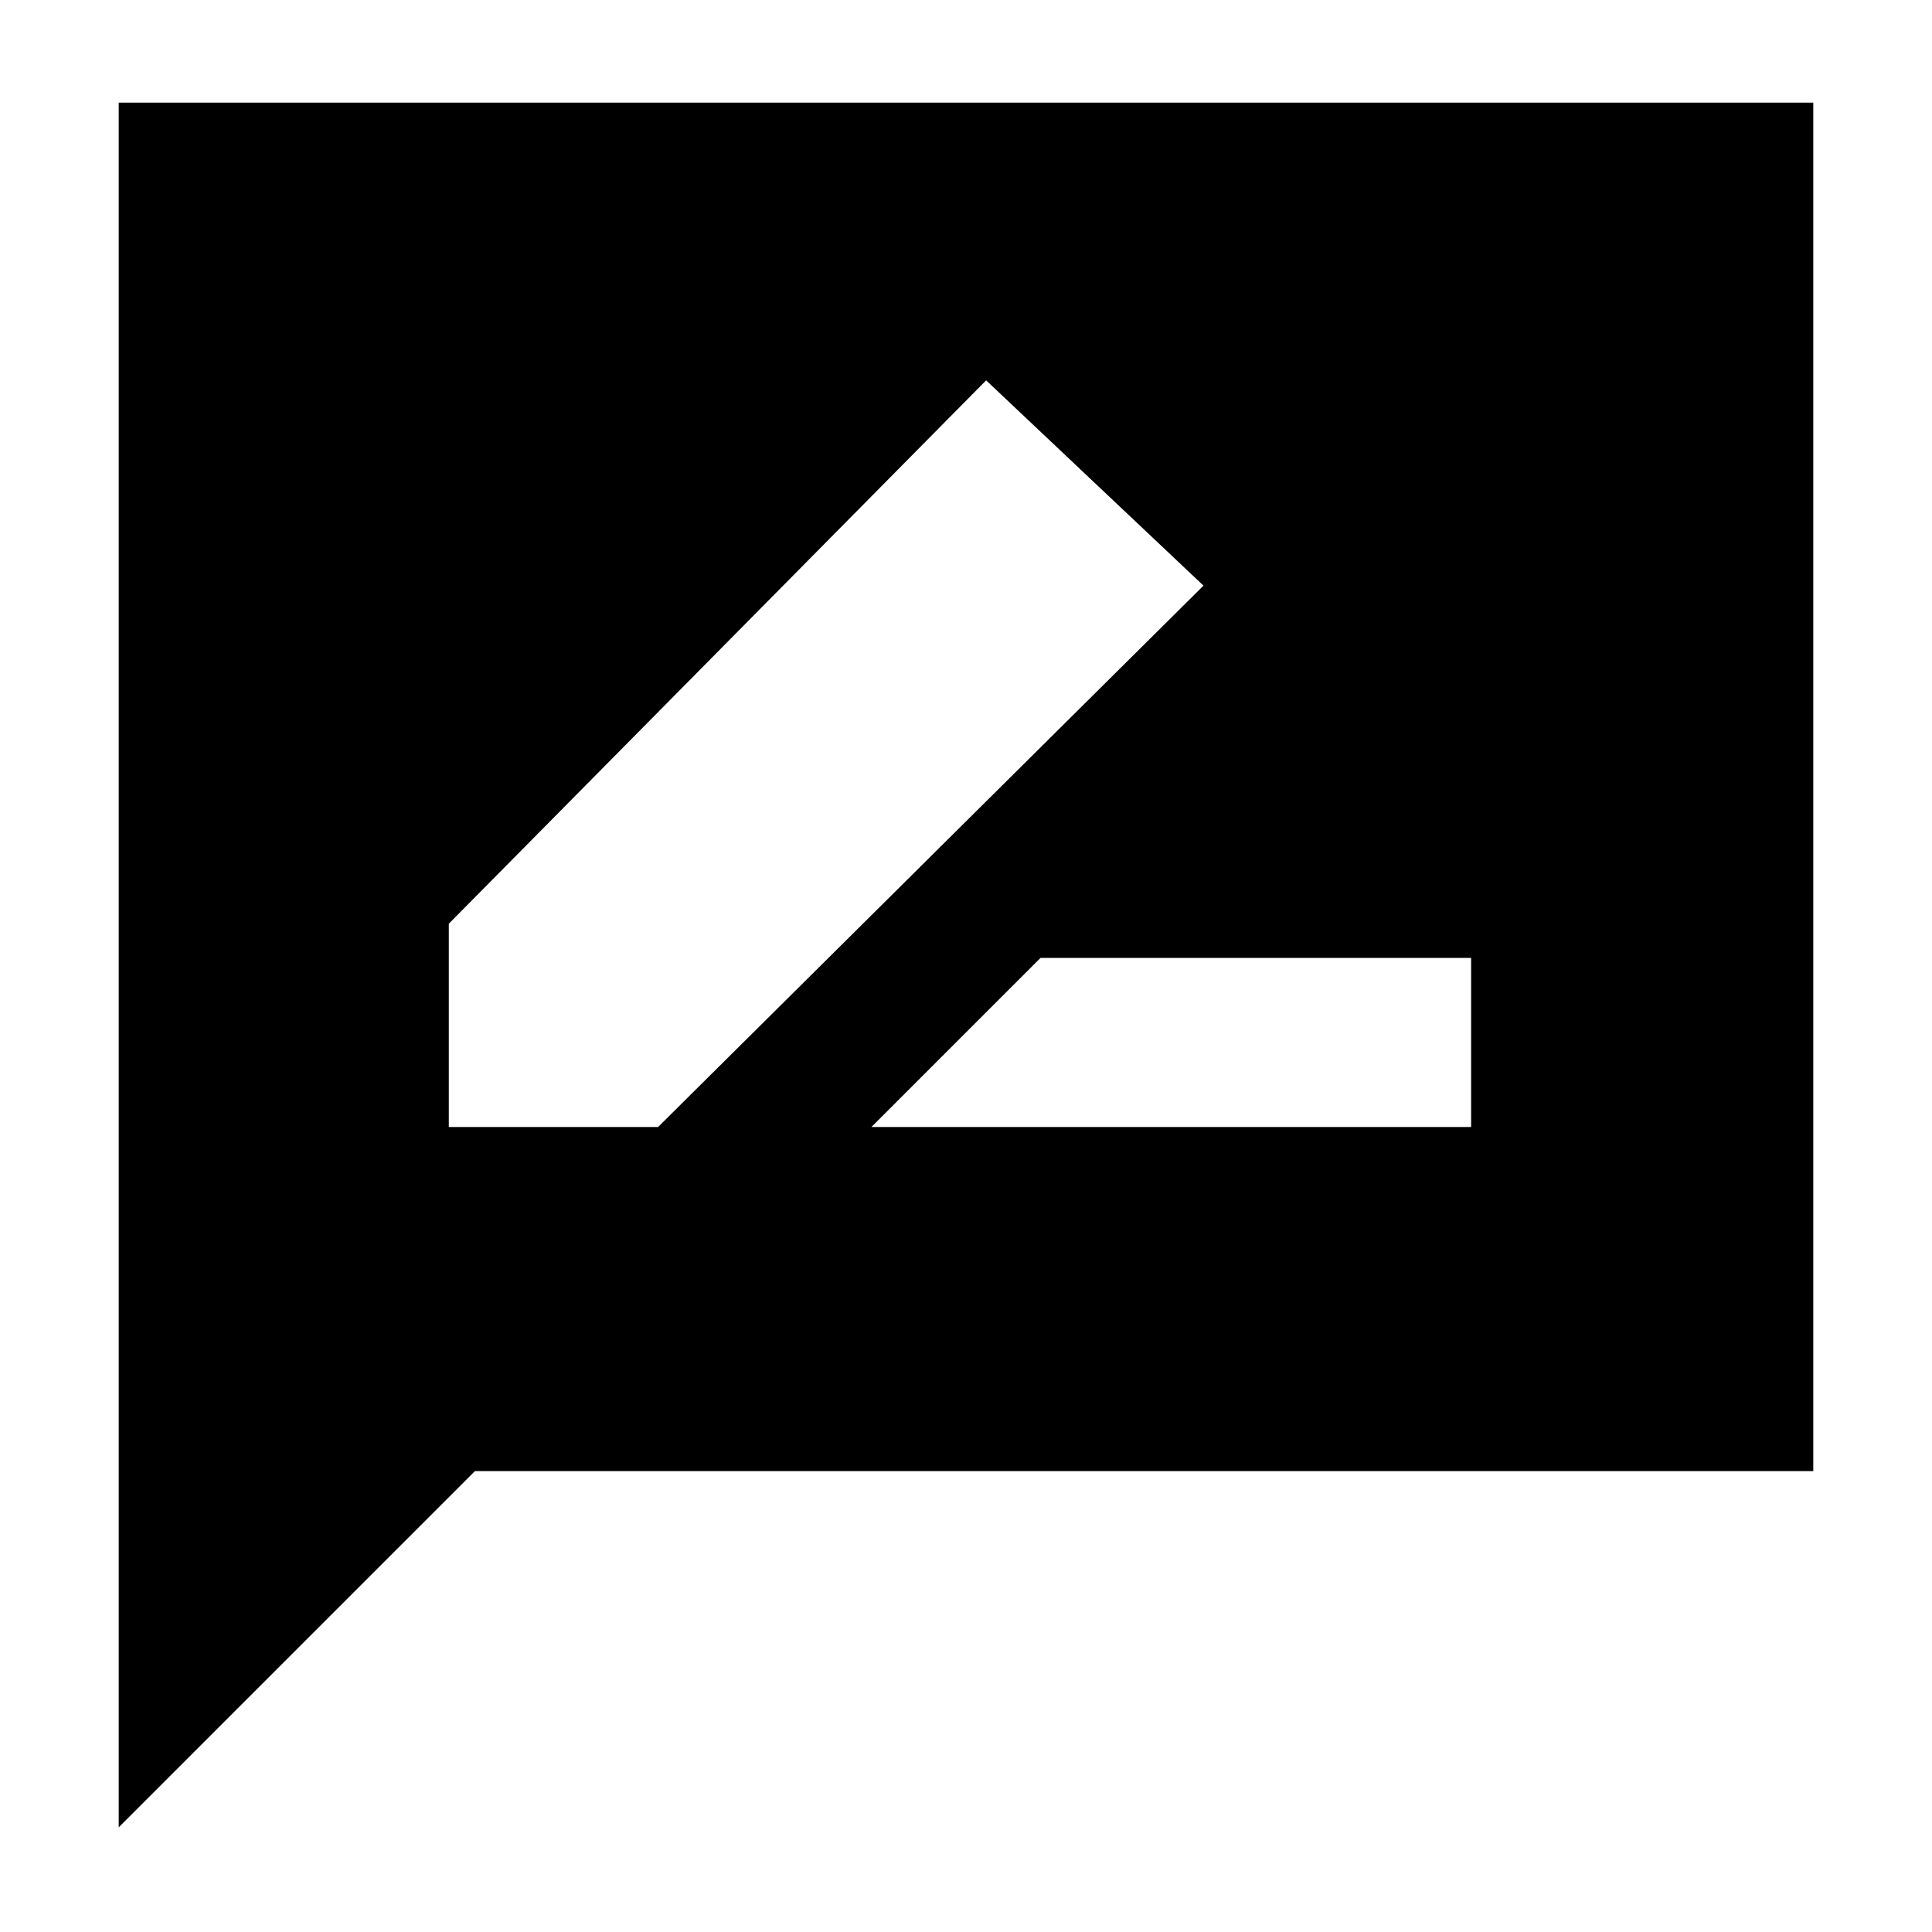 <svg xmlns="http://www.w3.org/2000/svg" height="40" width="40"><path d="M18.042 23.333H30.458V19.833H21.542ZM9.292 23.333H13.625L24.917 12.125L20.417 7.875L9.292 19.125ZM2.458 37.833V2.125H37.542V30.458H9.833Z"/></svg>